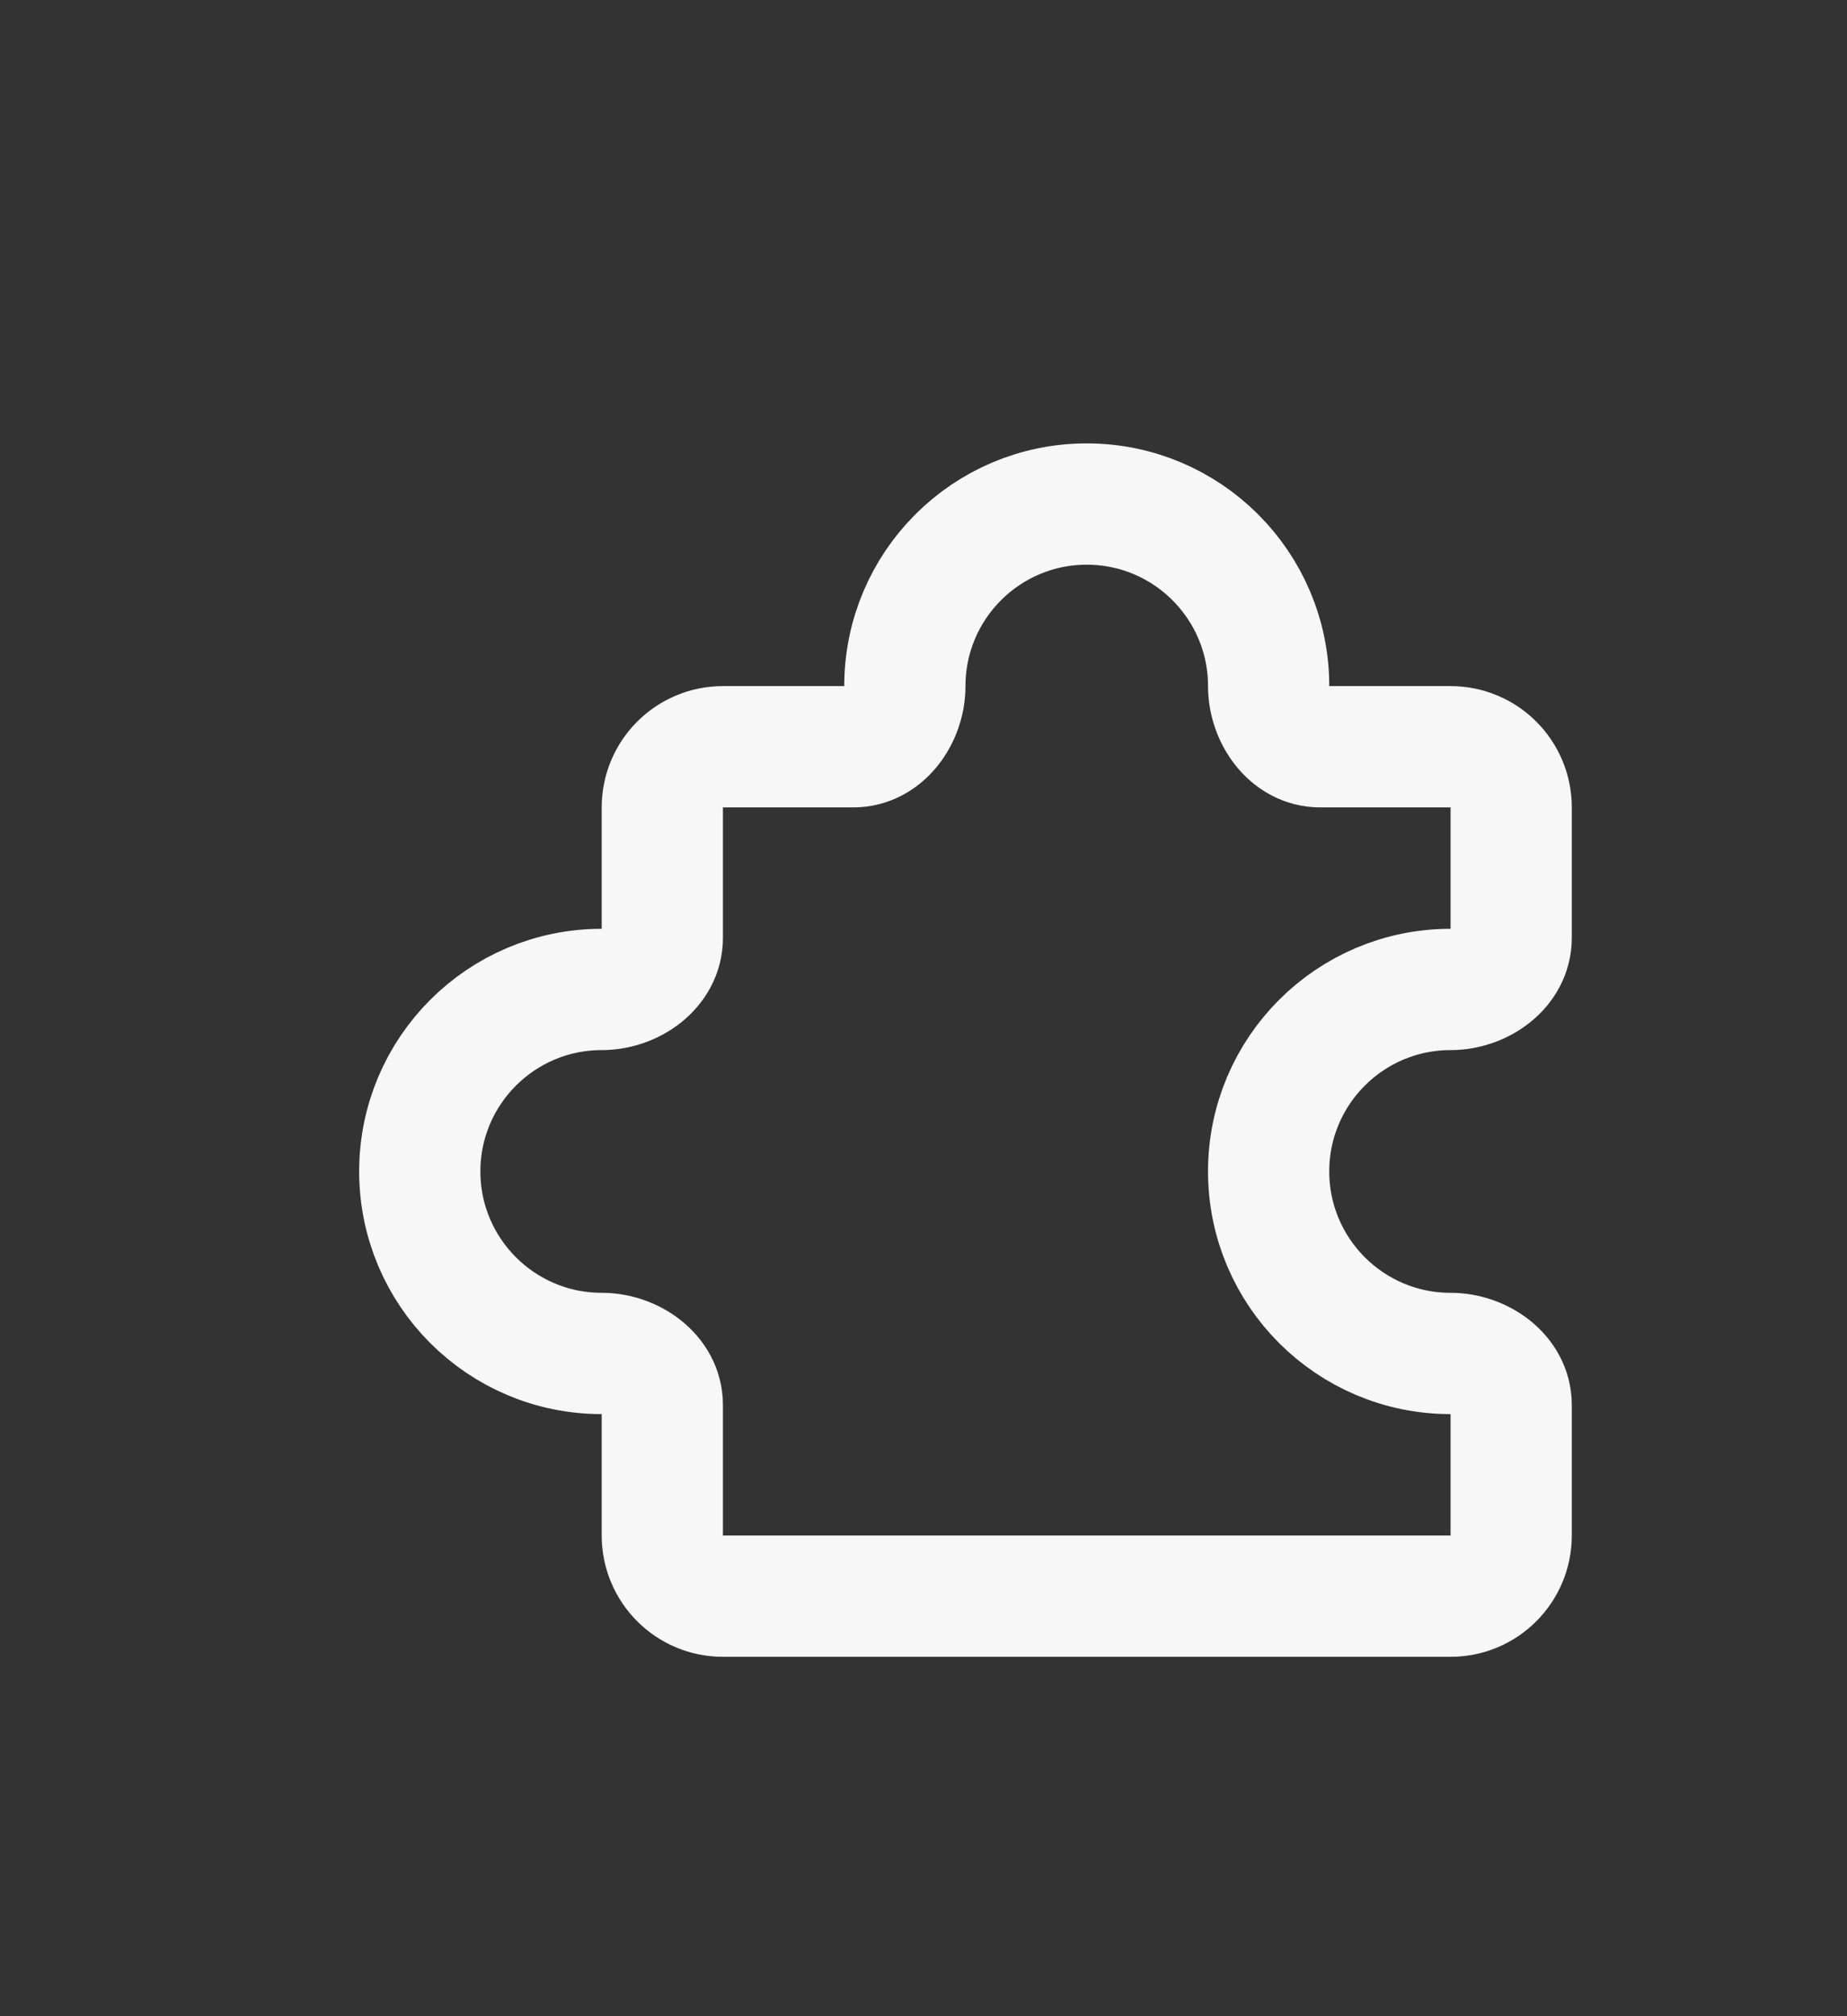 <svg width="22" height="24" viewBox="0 0 22 24" fill="none" xmlns="http://www.w3.org/2000/svg">
<rect x="0" y="0" width="22" height="24" fill="#333333" stroke="none"/>
<path d="M17.278 8.889H15.724C15.365 8.889 15.111 8.526 15.111 8.167C15.111 6.97 14.141 6 12.944 6C11.748 6 10.778 6.97 10.778 8.167C10.778 8.526 10.524 8.889 10.165 8.889H8.611C8.212 8.889 7.889 9.212 7.889 9.611V11.165C7.889 11.524 7.526 11.778 7.167 11.778C5.97 11.778 5 12.748 5 13.944C5 15.141 5.97 16.111 7.167 16.111C7.526 16.111 7.889 16.365 7.889 16.724V18.278C7.889 18.677 8.212 19 8.611 19L17.278 19C17.677 19 18 18.677 18 18.278V16.724C18 16.365 17.637 16.111 17.278 16.111C16.081 16.111 15.111 15.141 15.111 13.944C15.111 12.748 16.081 11.778 17.278 11.778C17.637 11.778 18 11.524 18 11.165L18 9.611C18 9.212 17.677 8.889 17.278 8.889Z" stroke="#F7F7F8" stroke-width="1.444" stroke-linecap="round" stroke-linejoin="round"/>
</svg>
